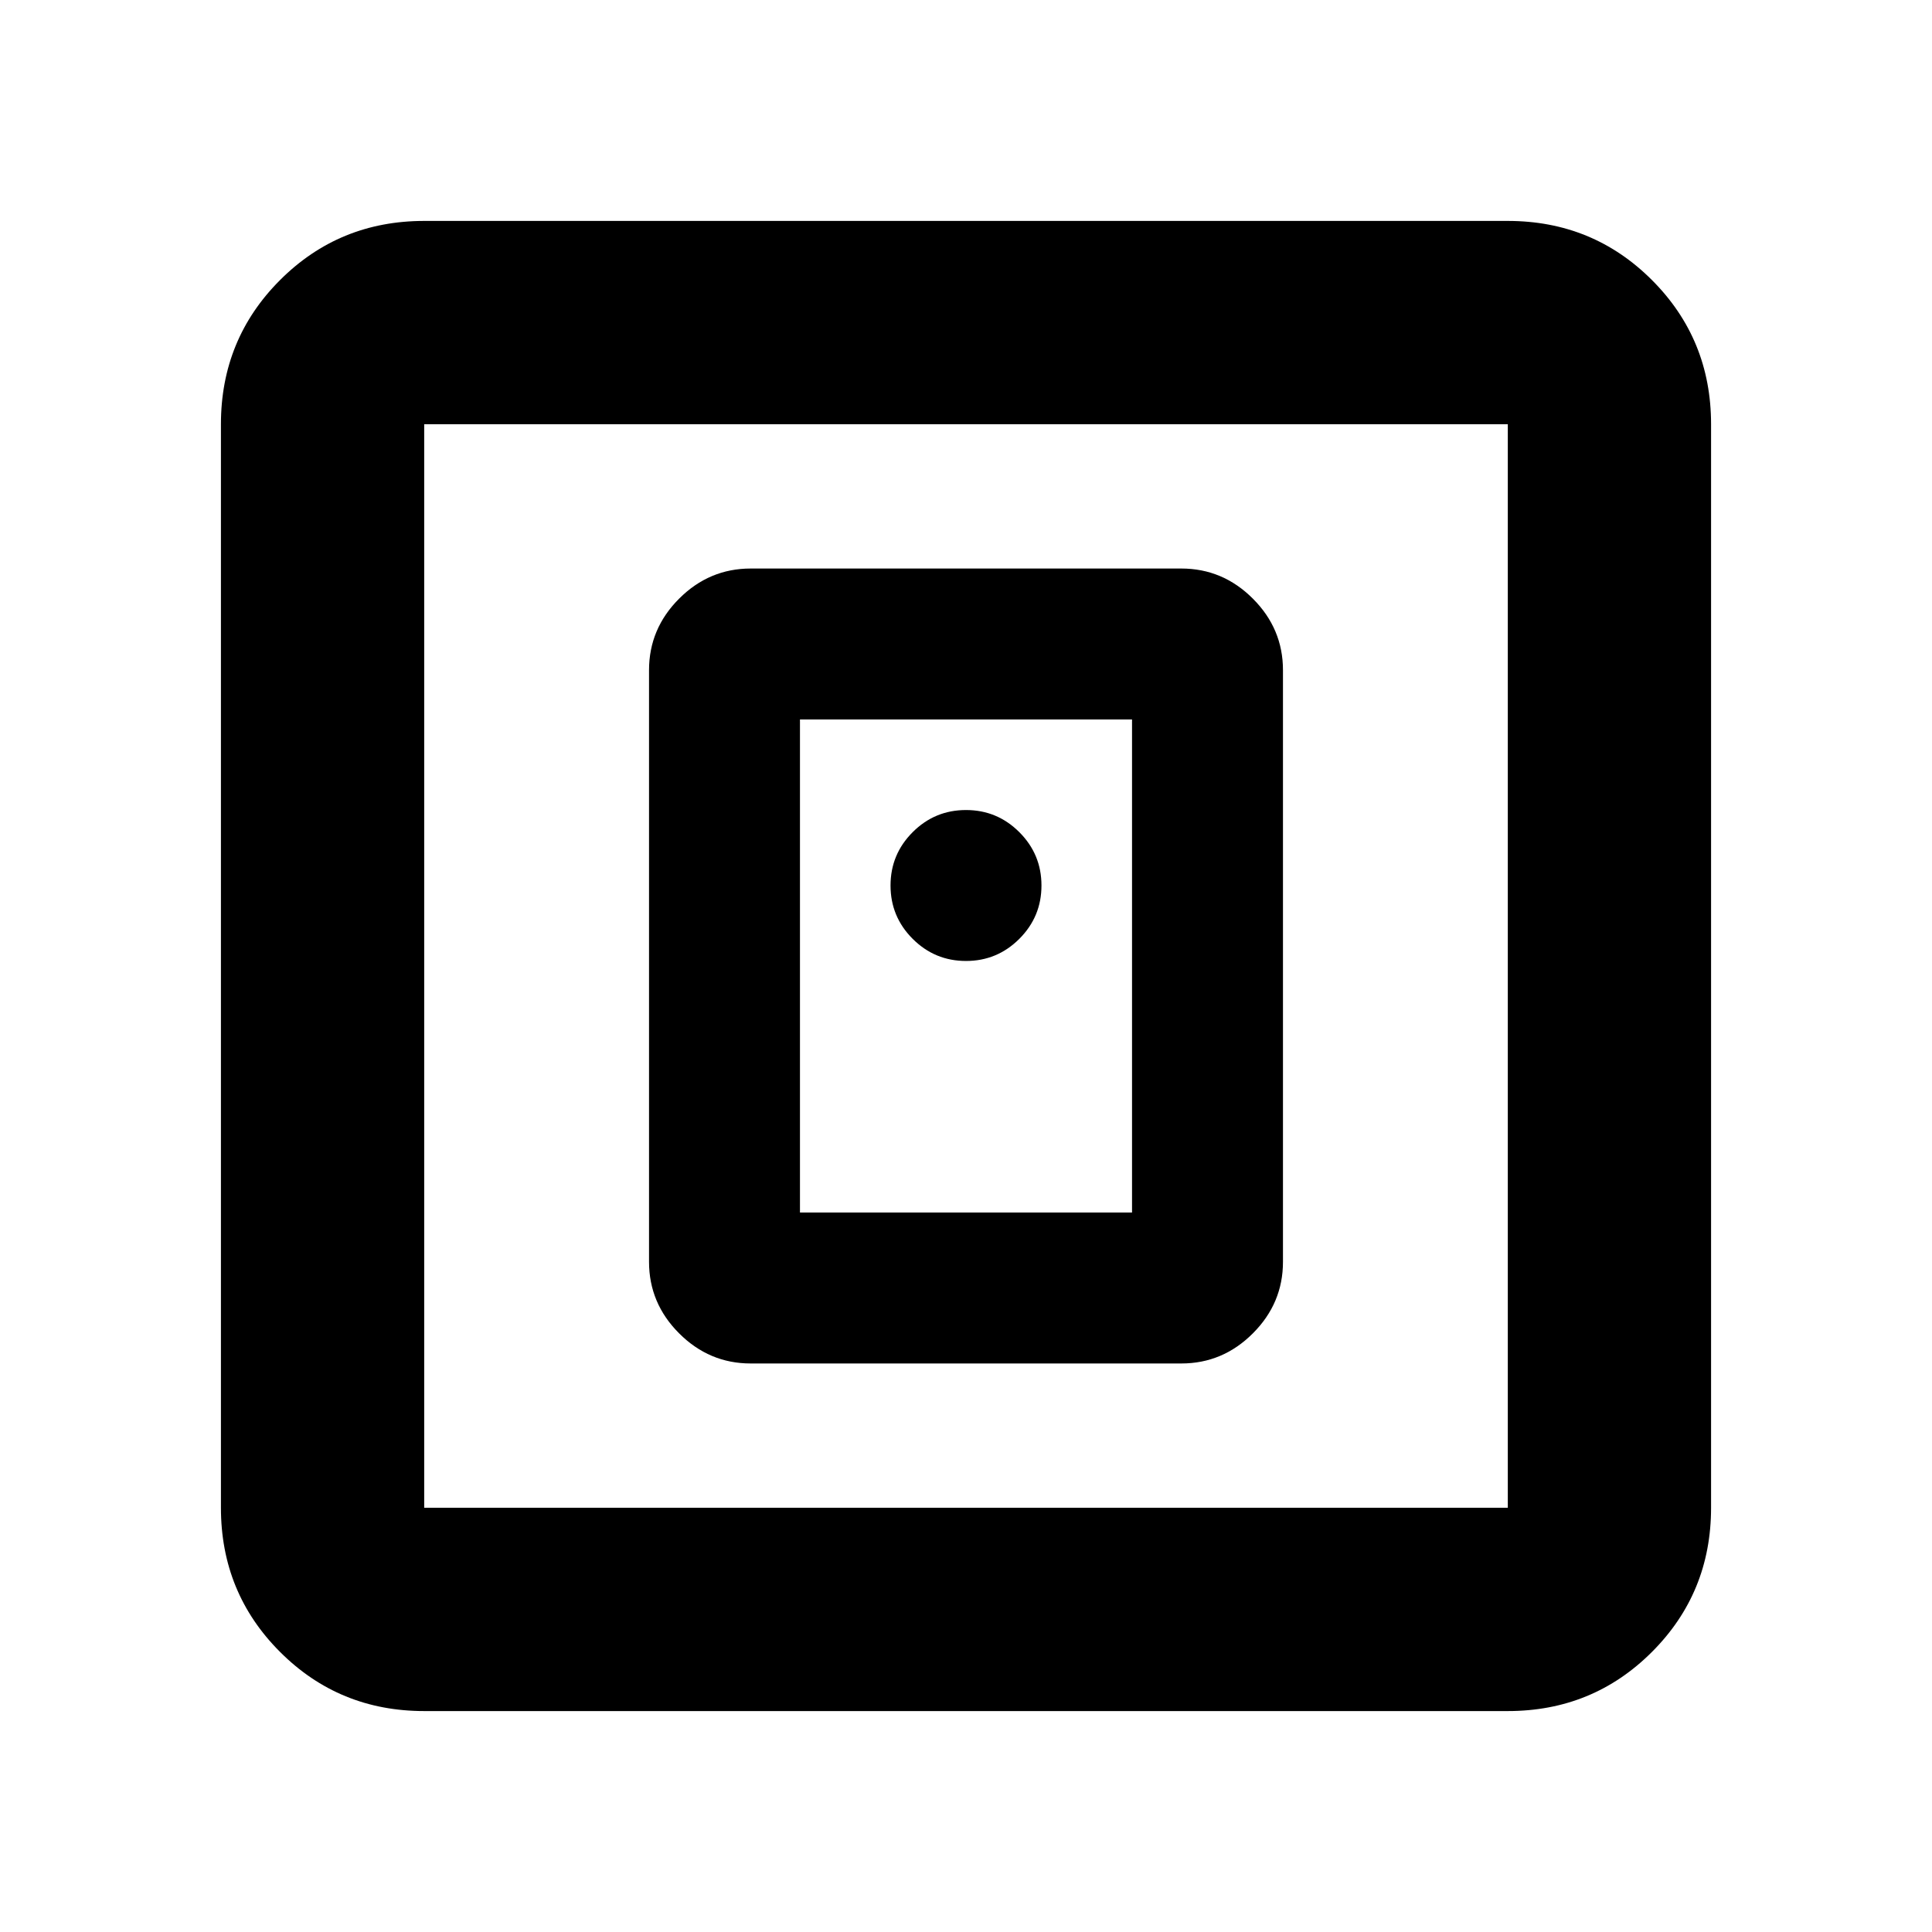 <svg xmlns="http://www.w3.org/2000/svg" height="24" viewBox="0 -960 960 960" width="24"><path d="M587-282.5q20.59 0 35.54-14.96Q637.5-312.41 637.5-333v-294q0-20.59-14.96-35.54Q607.59-677.5 587-677.5H373q-20.59 0-35.54 14.96Q322.5-647.59 322.5-627v294q0 20.59 14.96 35.54Q352.41-282.5 373-282.5h214Zm-189.5-75v-245h165v245h-165ZM210.78-109.78q-42.24 0-71.62-29.38-29.38-29.38-29.38-71.62v-538.44q0-42.24 29.38-71.62 29.38-29.38 71.62-29.38h538.44q42.24 0 71.62 29.38 29.38 29.38 29.38 71.62v538.44q0 42.24-29.38 71.62-29.38 29.38-71.62 29.38H210.78Zm0-101h538.44v-538.44H210.78v538.44Zm0-538.44v538.44-538.44ZM480-482.5q15.5 0 26.5-11t11-26.5q0-15.5-11-26.5t-26.5-11q-15.5 0-26.5 11t-11 26.5q0 15.5 11 26.5t26.5 11Z"/></svg>
